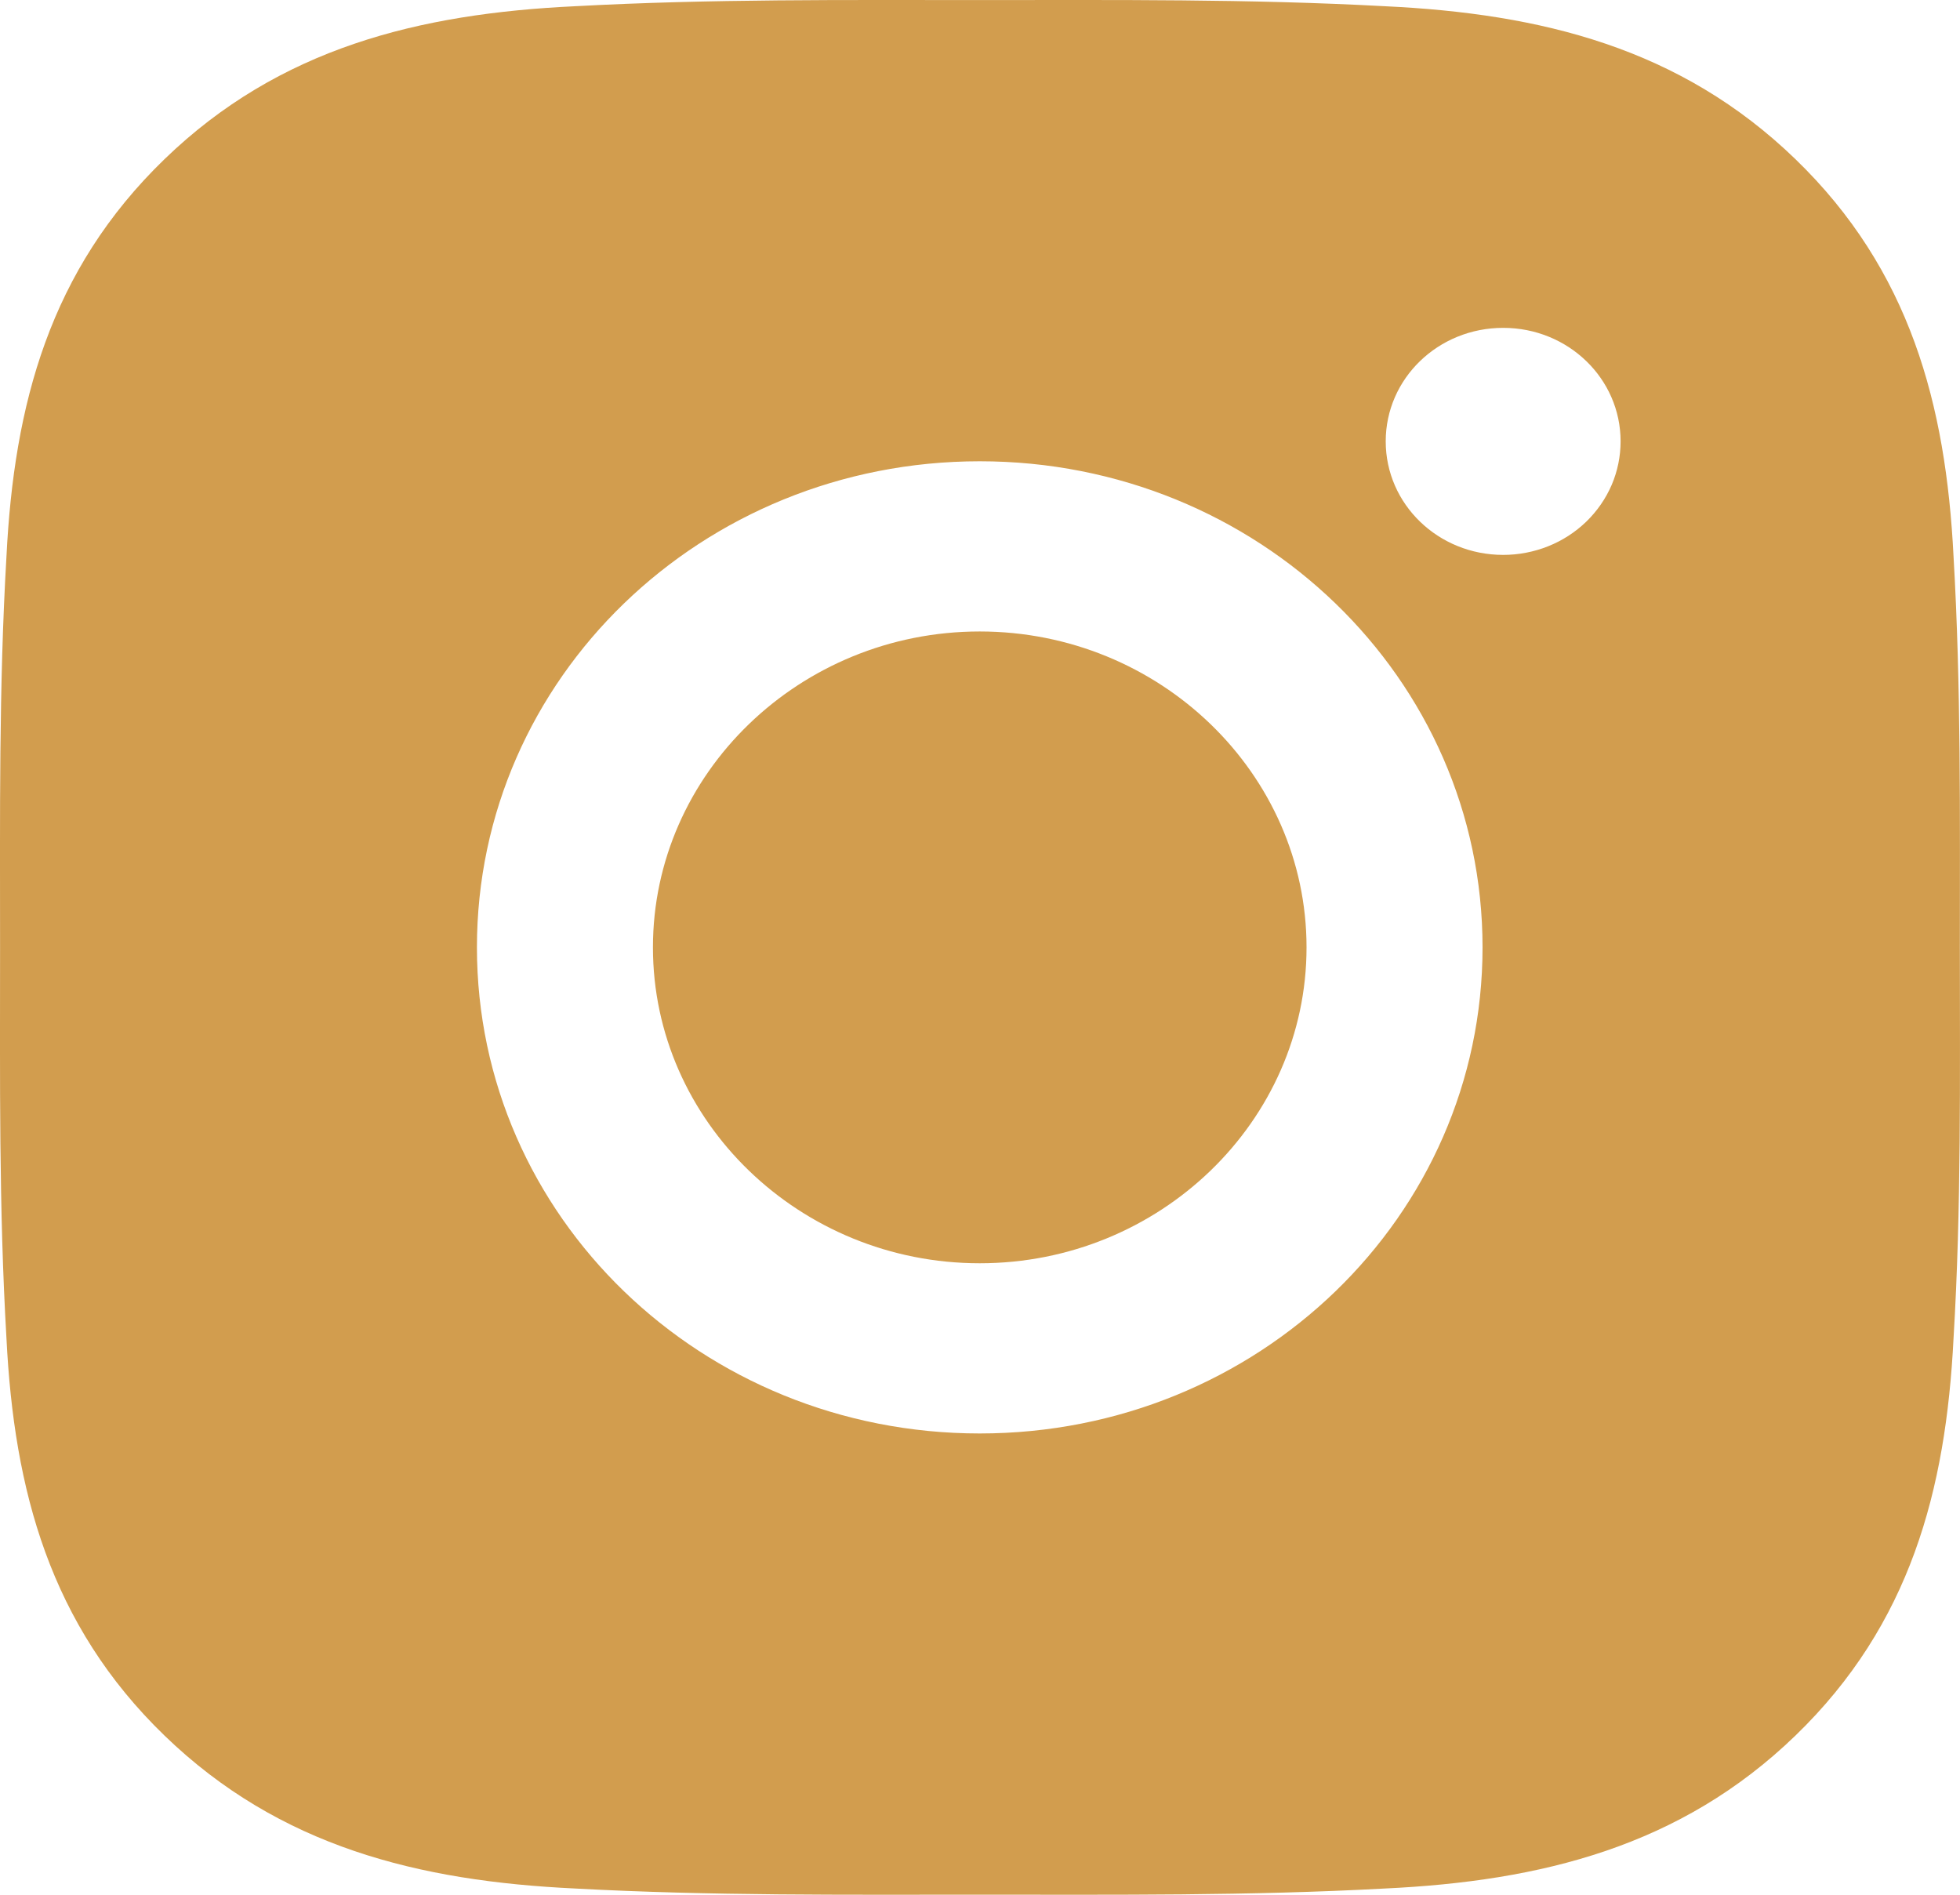 <svg width="30" height="29" viewBox="0 0 30 29" fill="none" xmlns="http://www.w3.org/2000/svg">
<path d="M14.996 9.665C12.242 9.665 9.994 11.838 9.994 14.5C9.994 17.163 12.242 19.335 14.996 19.335C17.75 19.335 19.998 17.163 19.998 14.5C19.998 11.838 17.75 9.665 14.996 9.665ZM29.998 14.5C29.998 12.498 30.017 10.513 29.901 8.515C29.784 6.193 29.237 4.133 27.48 2.435C25.721 0.734 23.593 0.208 21.191 0.095C19.12 -0.017 17.067 0.001 15 0.001C12.928 0.001 10.876 -0.017 8.808 0.095C6.407 0.208 4.275 0.737 2.519 2.435C0.759 4.136 0.215 6.193 0.099 8.515C-0.018 10.517 0.001 12.501 0.001 14.5C0.001 16.499 -0.018 18.487 0.099 20.485C0.215 22.807 0.763 24.867 2.519 26.565C4.279 28.266 6.407 28.792 8.808 28.905C10.88 29.017 12.932 28.999 15 28.999C17.071 28.999 19.124 29.017 21.191 28.905C23.593 28.792 25.724 28.262 27.48 26.565C29.24 24.864 29.784 22.807 29.901 20.485C30.021 18.487 29.998 16.502 29.998 14.5ZM14.996 21.94C10.737 21.94 7.3 18.617 7.3 14.5C7.3 10.383 10.737 7.06 14.996 7.06C19.255 7.06 22.692 10.383 22.692 14.5C22.692 18.617 19.255 21.94 14.996 21.94ZM23.008 8.493C22.013 8.493 21.21 7.717 21.21 6.755C21.21 5.794 22.013 5.018 23.008 5.018C24.002 5.018 24.805 5.794 24.805 6.755C24.805 6.984 24.759 7.21 24.669 7.421C24.578 7.632 24.446 7.823 24.279 7.985C24.112 8.146 23.914 8.274 23.696 8.361C23.477 8.448 23.244 8.493 23.008 8.493Z" fill="#D29D4E"/>
</svg>
